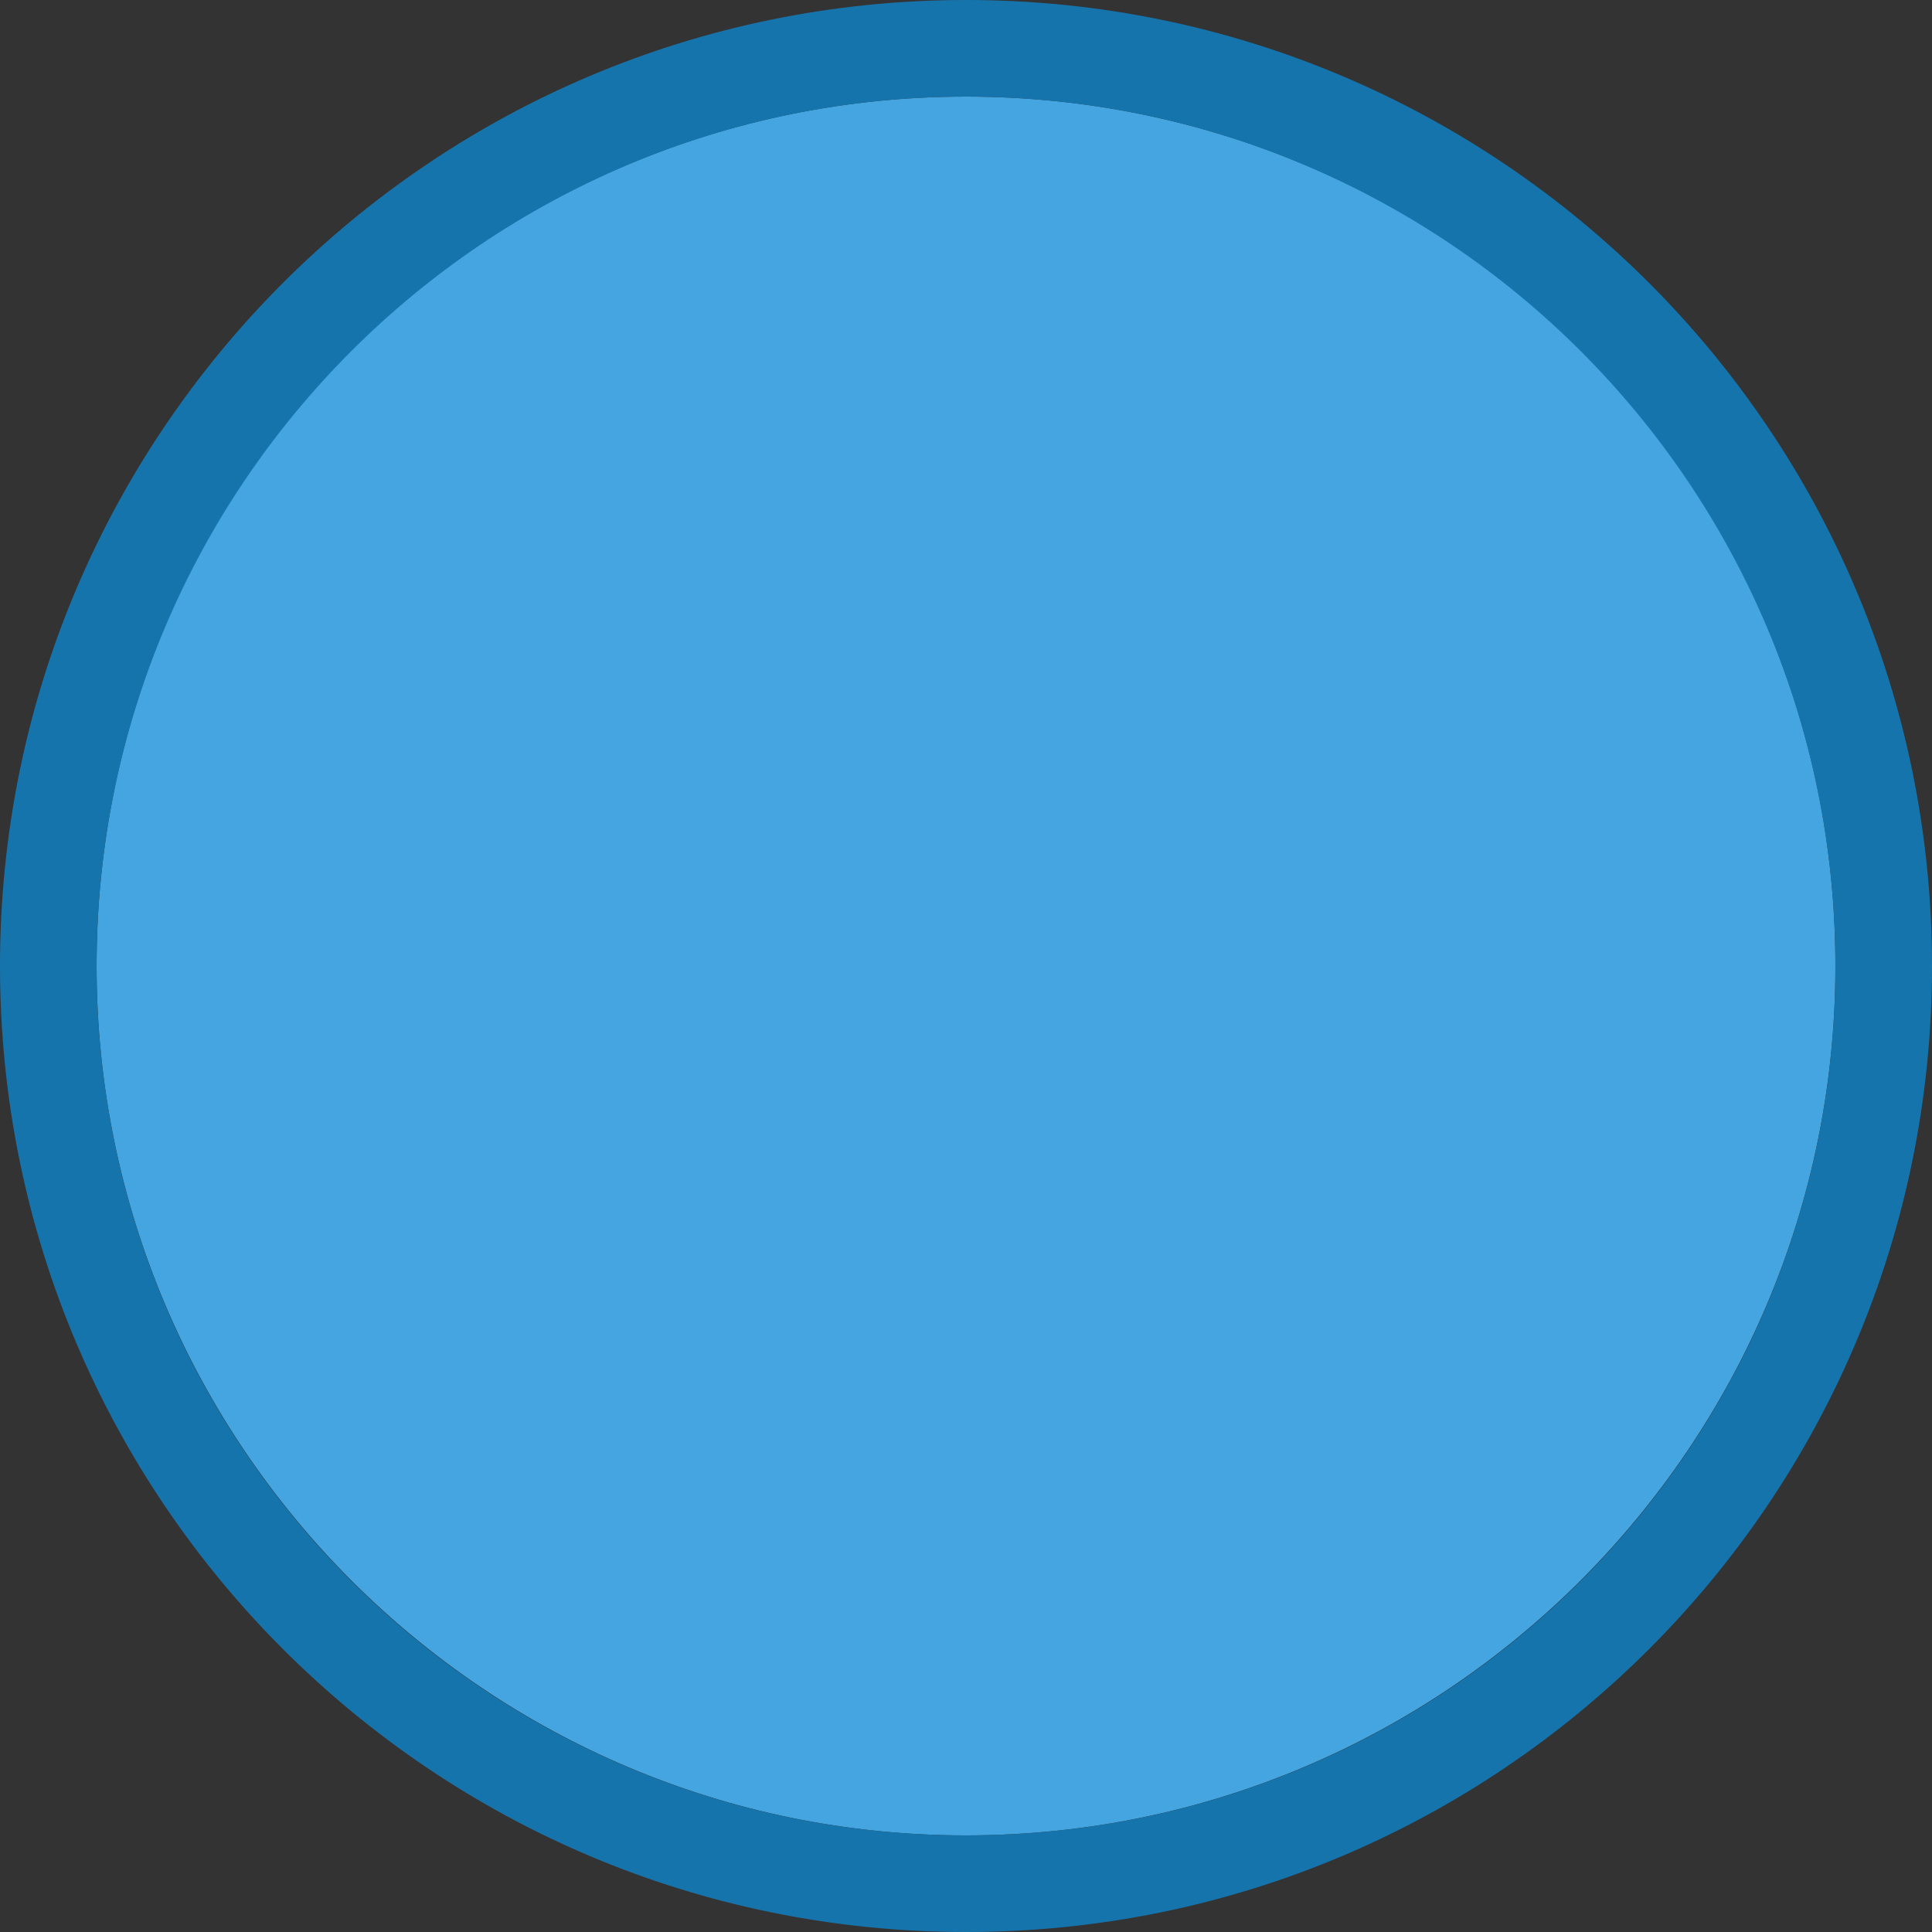 <svg width="40" height="40" viewBox="0 0 40 40" fill="none" xmlns="http://www.w3.org/2000/svg" >

<rect x="0" y="0" width="40" height="40" fill="#333333" stroke="none"/>

<g transform="translate(0, 0) scale(2 2) "> 

<g clip-path="url(#clip0)">
<path opacity="0.949" d="M9.999 1C14.963 1 19 5.002 19 10C19 14.966 14.963 19 9.999 19C5.037 19 1 14.966 1 10C1 5.002 5.037 1 9.999 1Z" fill="#45ABE9"/>
<path opacity="0.95" fill-rule="evenodd" clip-rule="evenodd" d="M10 19C14.971 19 19 14.971 19 10C19 5.029 14.971 1 10 1C5.029 1 1 5.029 1 10C1 14.971 5.029 19 10 19ZM10 20C15.523 20 20 15.523 20 10C20 4.477 15.523 0 10 0C4.477 0 0 4.477 0 10C0 15.523 4.477 20 10 20Z" fill="#1578B3"/>
</g>
<defs>
<clipPath id="clip0">
<path d="M0 0H20V20H0V0Z" fill="white"/>
</clipPath>
</defs>

</g>


<g transform="translate(8, 8) scale(2 2) "> 

<path d="M43.911 456.292V123.709H169.367C191.448 123.709 208.312 124.768 219.958 126.885C236.292 129.608 249.979 134.788 261.02 142.425C272.06 150.063 280.946 160.764 287.676 174.527C294.406 188.29 297.772 203.414 297.772 219.899C297.772 248.182 288.773 272.116 270.775 291.702C252.777 311.288 220.26 321.081 173.224 321.081H87.923V456.292H43.911ZM87.923 281.833H173.904C202.338 281.833 222.528 276.54 234.477 265.953C246.425 255.366 252.399 240.469 252.399 221.26C252.399 207.346 248.882 195.436 241.85 185.529C234.817 175.623 225.553 169.082 214.059 165.906C206.648 163.94 192.961 162.957 172.997 162.956H87.923V281.833Z" fill="#ffffff" stroke="#ffffff" stroke-width="17.983" stroke-linecap="round" stroke-linejoin="round"/>
<path d="M333.706 285H557.907" stroke="#ffffff" stroke-width="30.934" stroke-linejoin="round"/>
<path d="M401.926 58.894C389.017 58.894 382.169 65.941 379.007 74.19L362.226 117.522C355.573 118.375 343.78 126.184 343.78 140.977V196.081H360.115V213.703C360.115 235.384 390.798 235.129 390.798 213.703V196.081H445.991H446.009H501.202V213.703C501.202 235.129 531.885 235.384 531.885 213.703V196.081H548.219V140.977C548.219 126.184 536.427 118.375 529.774 117.522L512.974 74.19C509.813 65.941 502.965 58.894 490.056 58.894H466.333H425.935H401.926ZM401.729 74.673H445.955H445.991H446.009H490.253C495.785 74.725 498.154 78.184 499.735 82.975L512.384 117.075H446.009H445.991H445.955H379.598L392.247 82.975C393.827 78.184 396.196 74.725 401.729 74.673ZM375.948 133.66C383.776 133.66 390.118 140.191 390.118 148.259C390.118 156.327 383.776 162.875 375.948 162.875C368.121 162.875 361.779 156.327 361.779 148.259C361.779 140.191 368.121 133.66 375.948 133.66ZM516.052 133.66C523.88 133.66 530.221 140.191 530.221 148.259C530.221 156.327 523.88 162.875 516.052 162.875C508.224 162.875 501.864 156.327 501.864 148.259C501.864 140.191 508.224 133.66 516.052 133.66Z" fill="#ffffff"/>
<path d="M401.926 347.513C389.017 347.513 382.169 354.56 379.007 362.809L362.226 406.141C355.573 406.994 343.78 414.803 343.78 429.596V484.7H360.115V502.323C360.115 524.004 390.798 523.748 390.798 502.323V484.7H445.991H446.009H501.202V502.323C501.202 523.748 531.885 524.004 531.885 502.323V484.7H548.219V429.596C548.219 414.803 536.427 406.994 529.774 406.141L512.974 362.809C509.813 354.56 502.965 347.513 490.056 347.513H466.333H425.935H401.926ZM401.729 363.292H445.955H445.991H446.009H490.253C495.785 363.344 498.154 366.804 499.735 371.594L512.384 405.694H446.009H445.991H445.955H379.598L392.247 371.594C393.827 366.804 396.196 363.344 401.729 363.292ZM375.948 422.279C383.776 422.279 390.118 428.81 390.118 436.878C390.118 444.946 383.776 451.495 375.948 451.495C368.121 451.495 361.779 444.946 361.779 436.878C361.779 428.81 368.121 422.279 375.948 422.279ZM516.052 422.279C523.88 422.279 530.221 428.81 530.221 436.878C530.221 444.946 523.88 451.495 516.052 451.495C508.224 451.495 501.864 444.946 501.864 436.878C501.864 428.81 508.224 422.279 516.052 422.279Z" fill="#ffffff"/>

</g>

</svg>